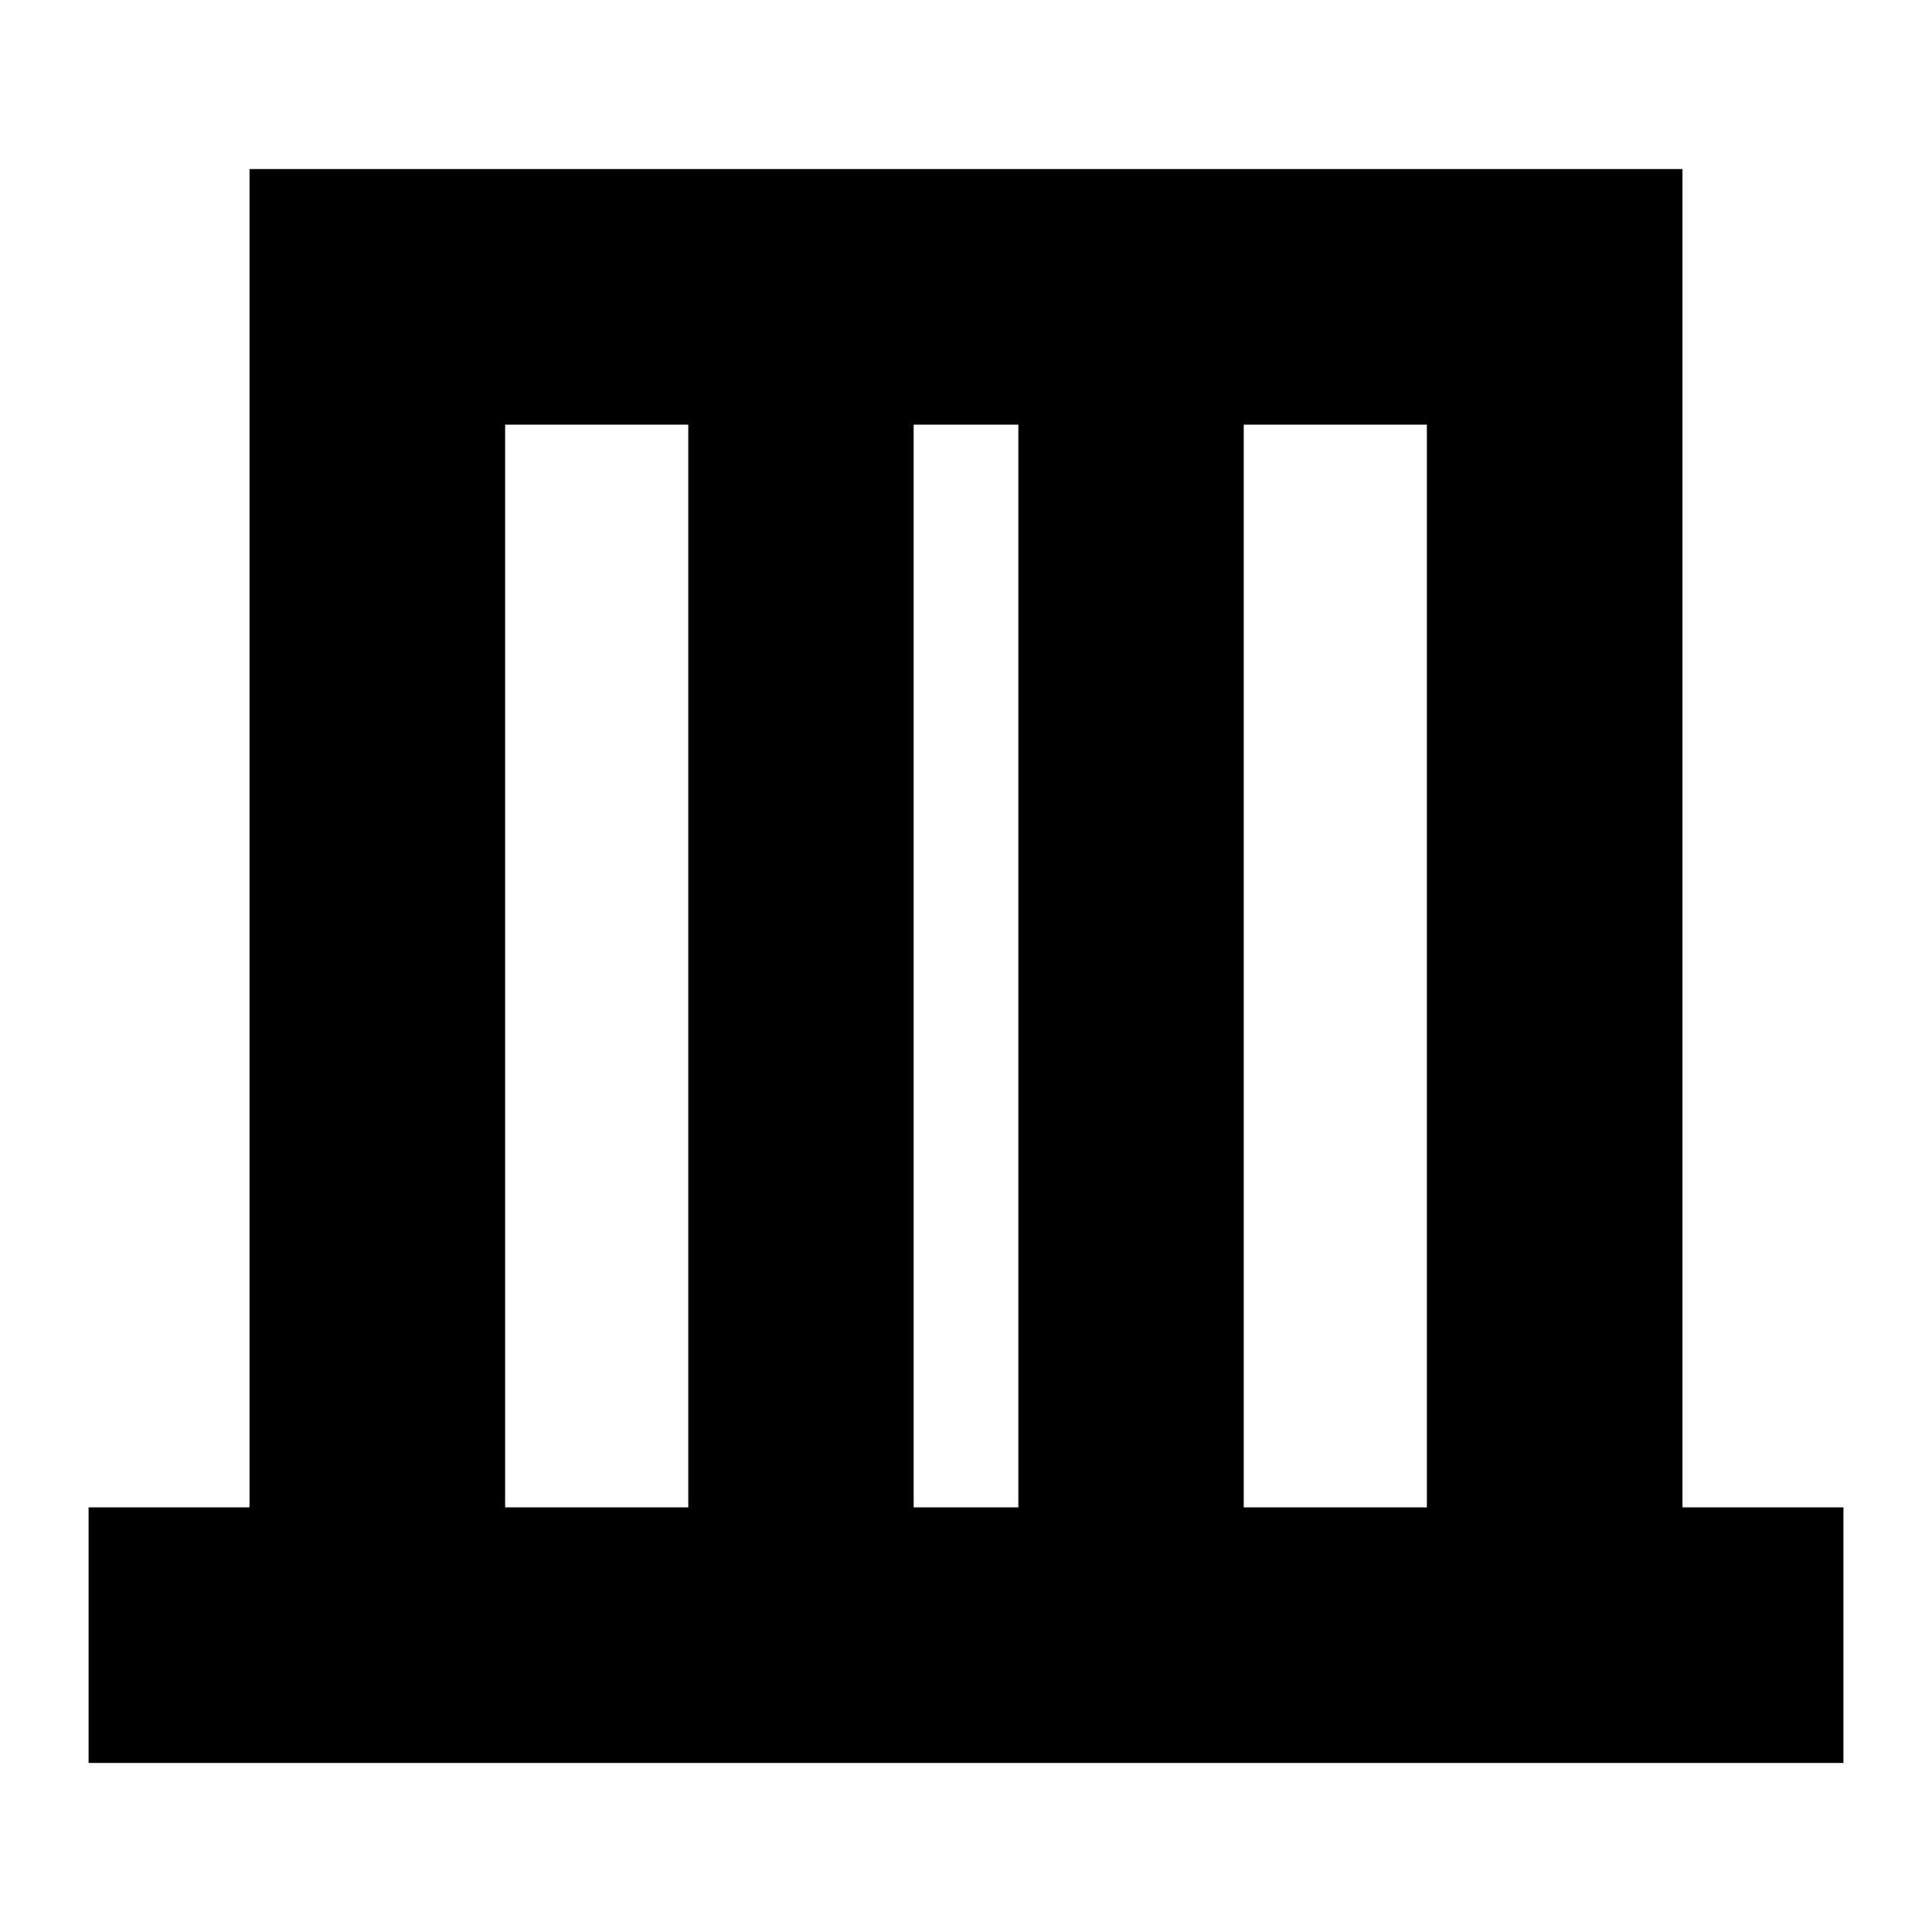 <svg xmlns="http://www.w3.org/2000/svg" height="20" width="20"><path d="M.917 18.25v-2.646h1.666V1.75h14.834v13.854h1.666v2.646Zm4.312-2.646h1.896V4.396H5.229Zm4.229 0h1.084V4.396H9.458Zm3.417 0h1.896V4.396h-1.896Zm-7.646 0V4.396v11.208Zm9.542 0V4.396v11.208Z"/></svg>